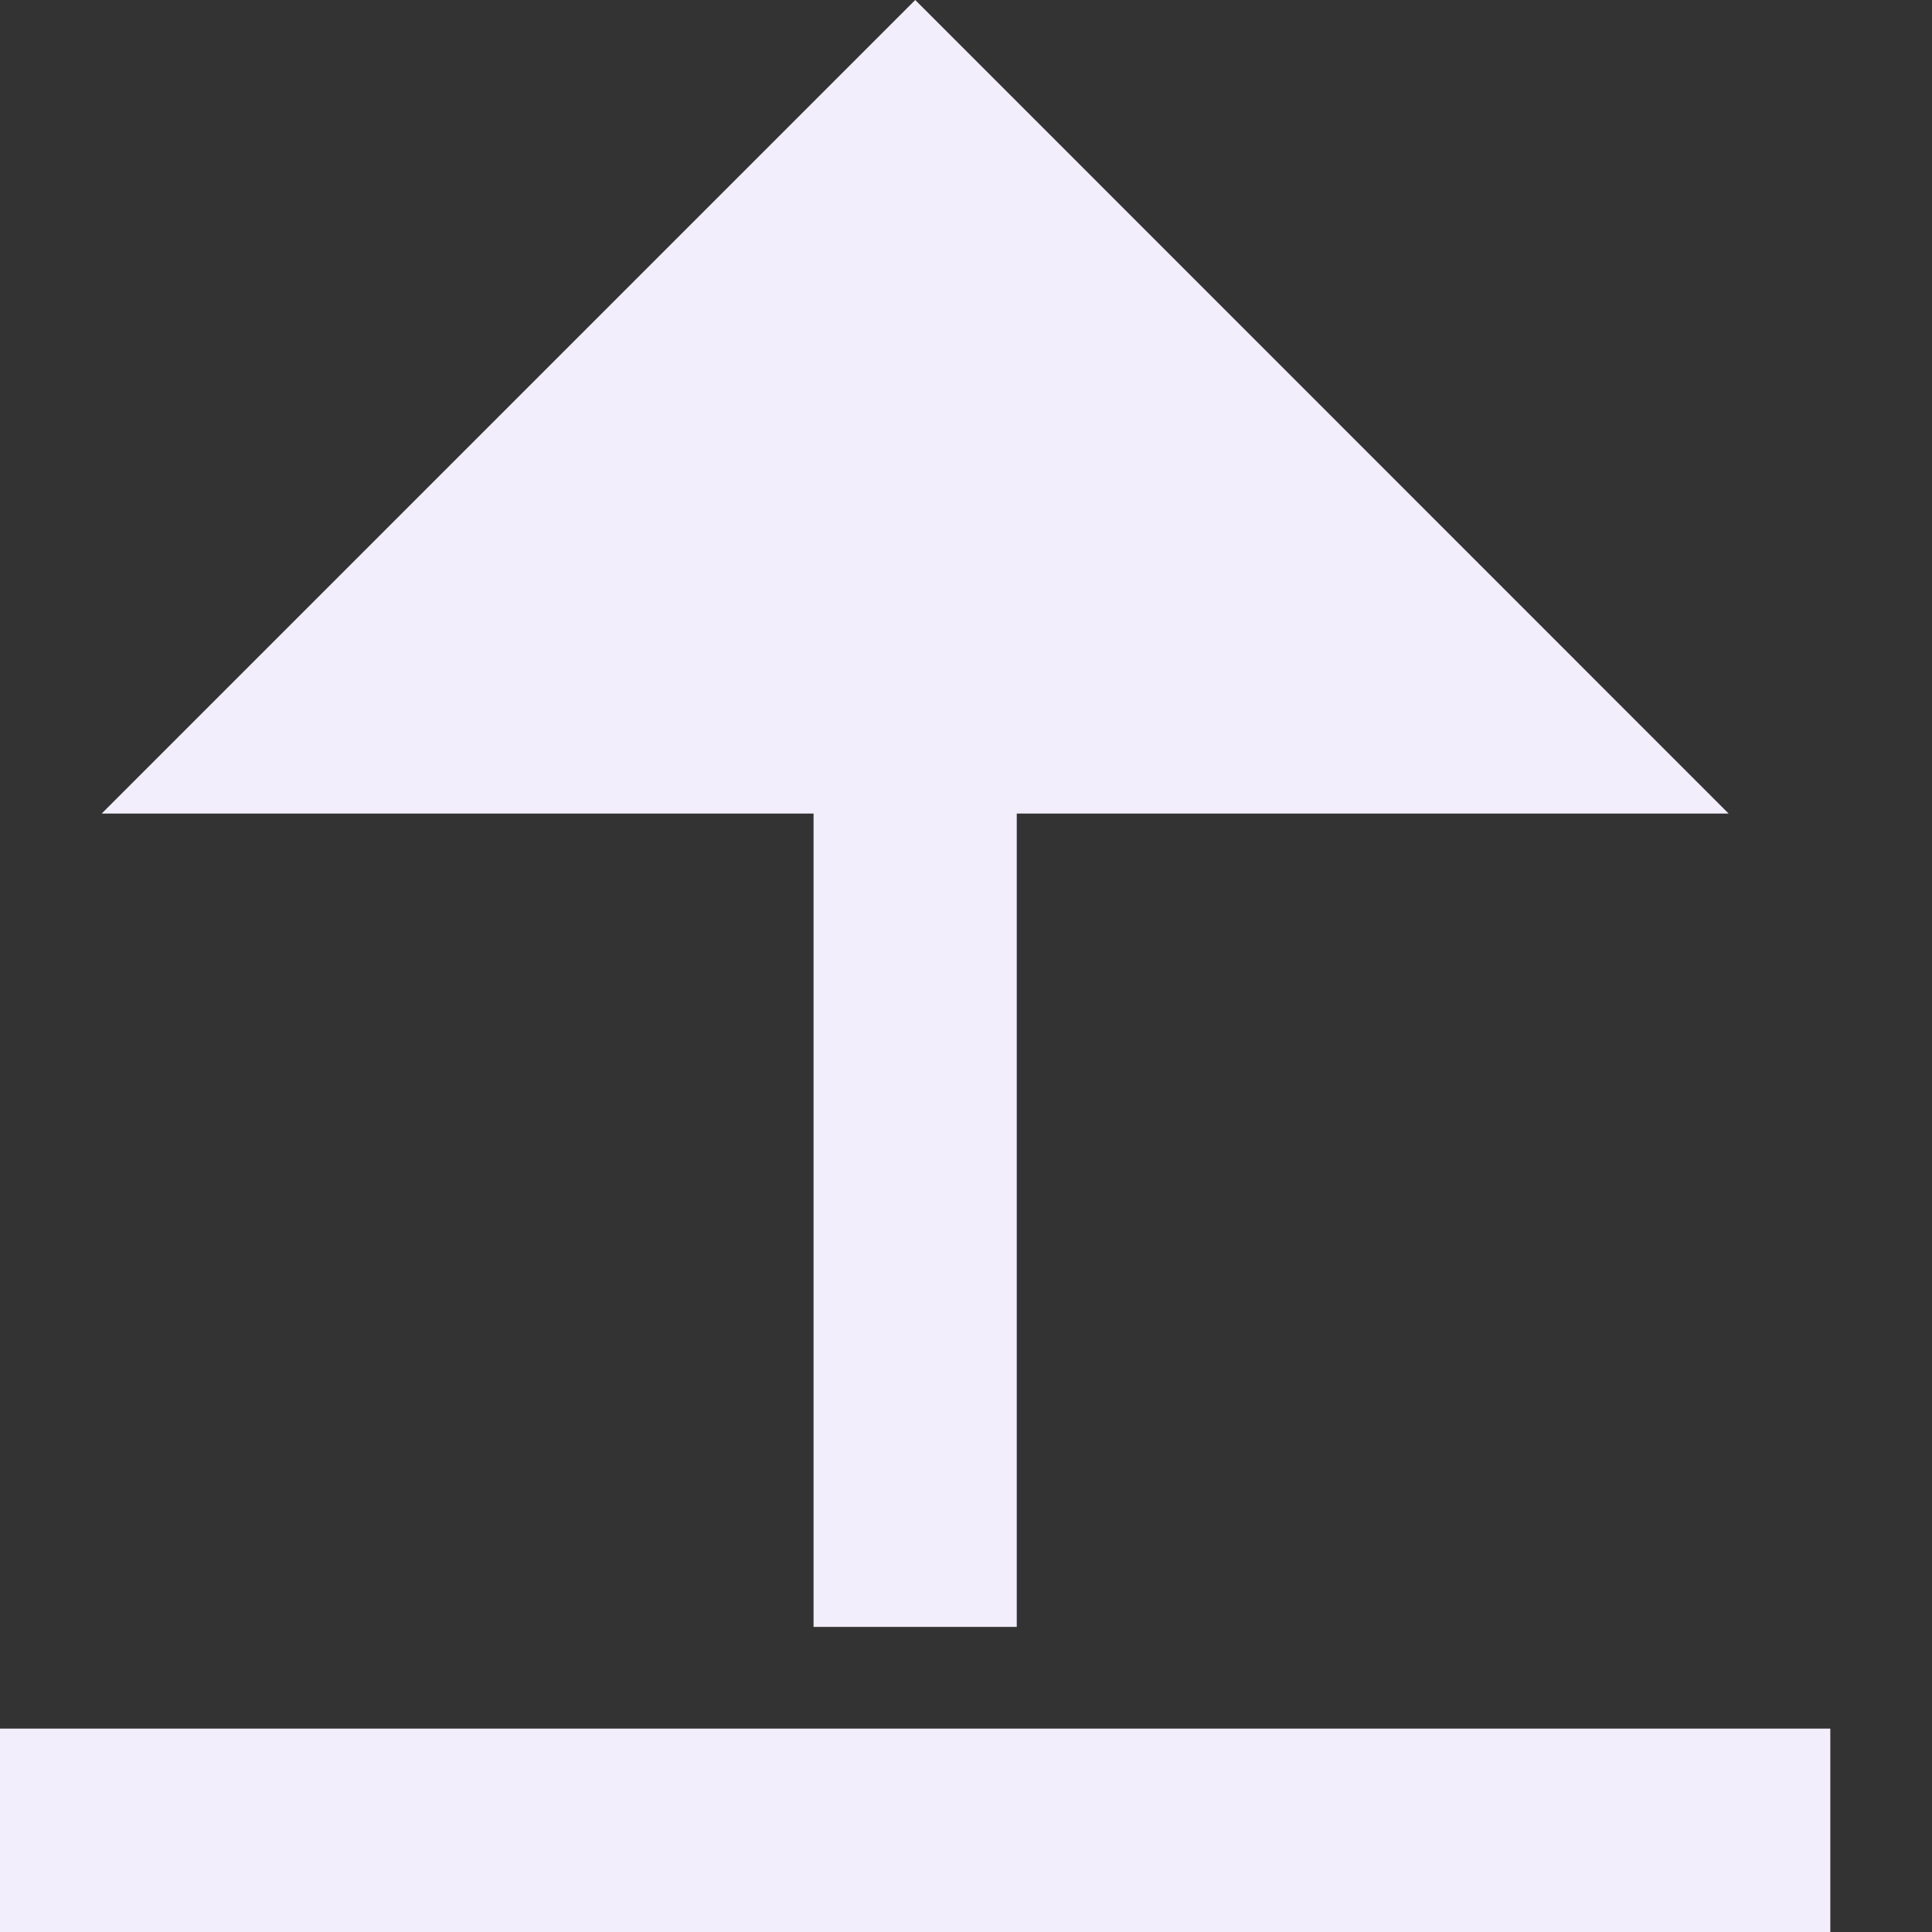 <svg width="11" height="11" viewBox="0 0 11 11" fill="none" xmlns="http://www.w3.org/2000/svg">
<rect x="0" y="0" width="11" height="11" fill="#333333" stroke="none"/>
<path id="Vector" d="M0 9.842H10.421V11H0V9.842ZM5.789 4.632V9.263H4.632V4.632H0.579L5.211 0L9.842 4.632H5.789Z" fill="#F2EEFC"/>
</svg>

